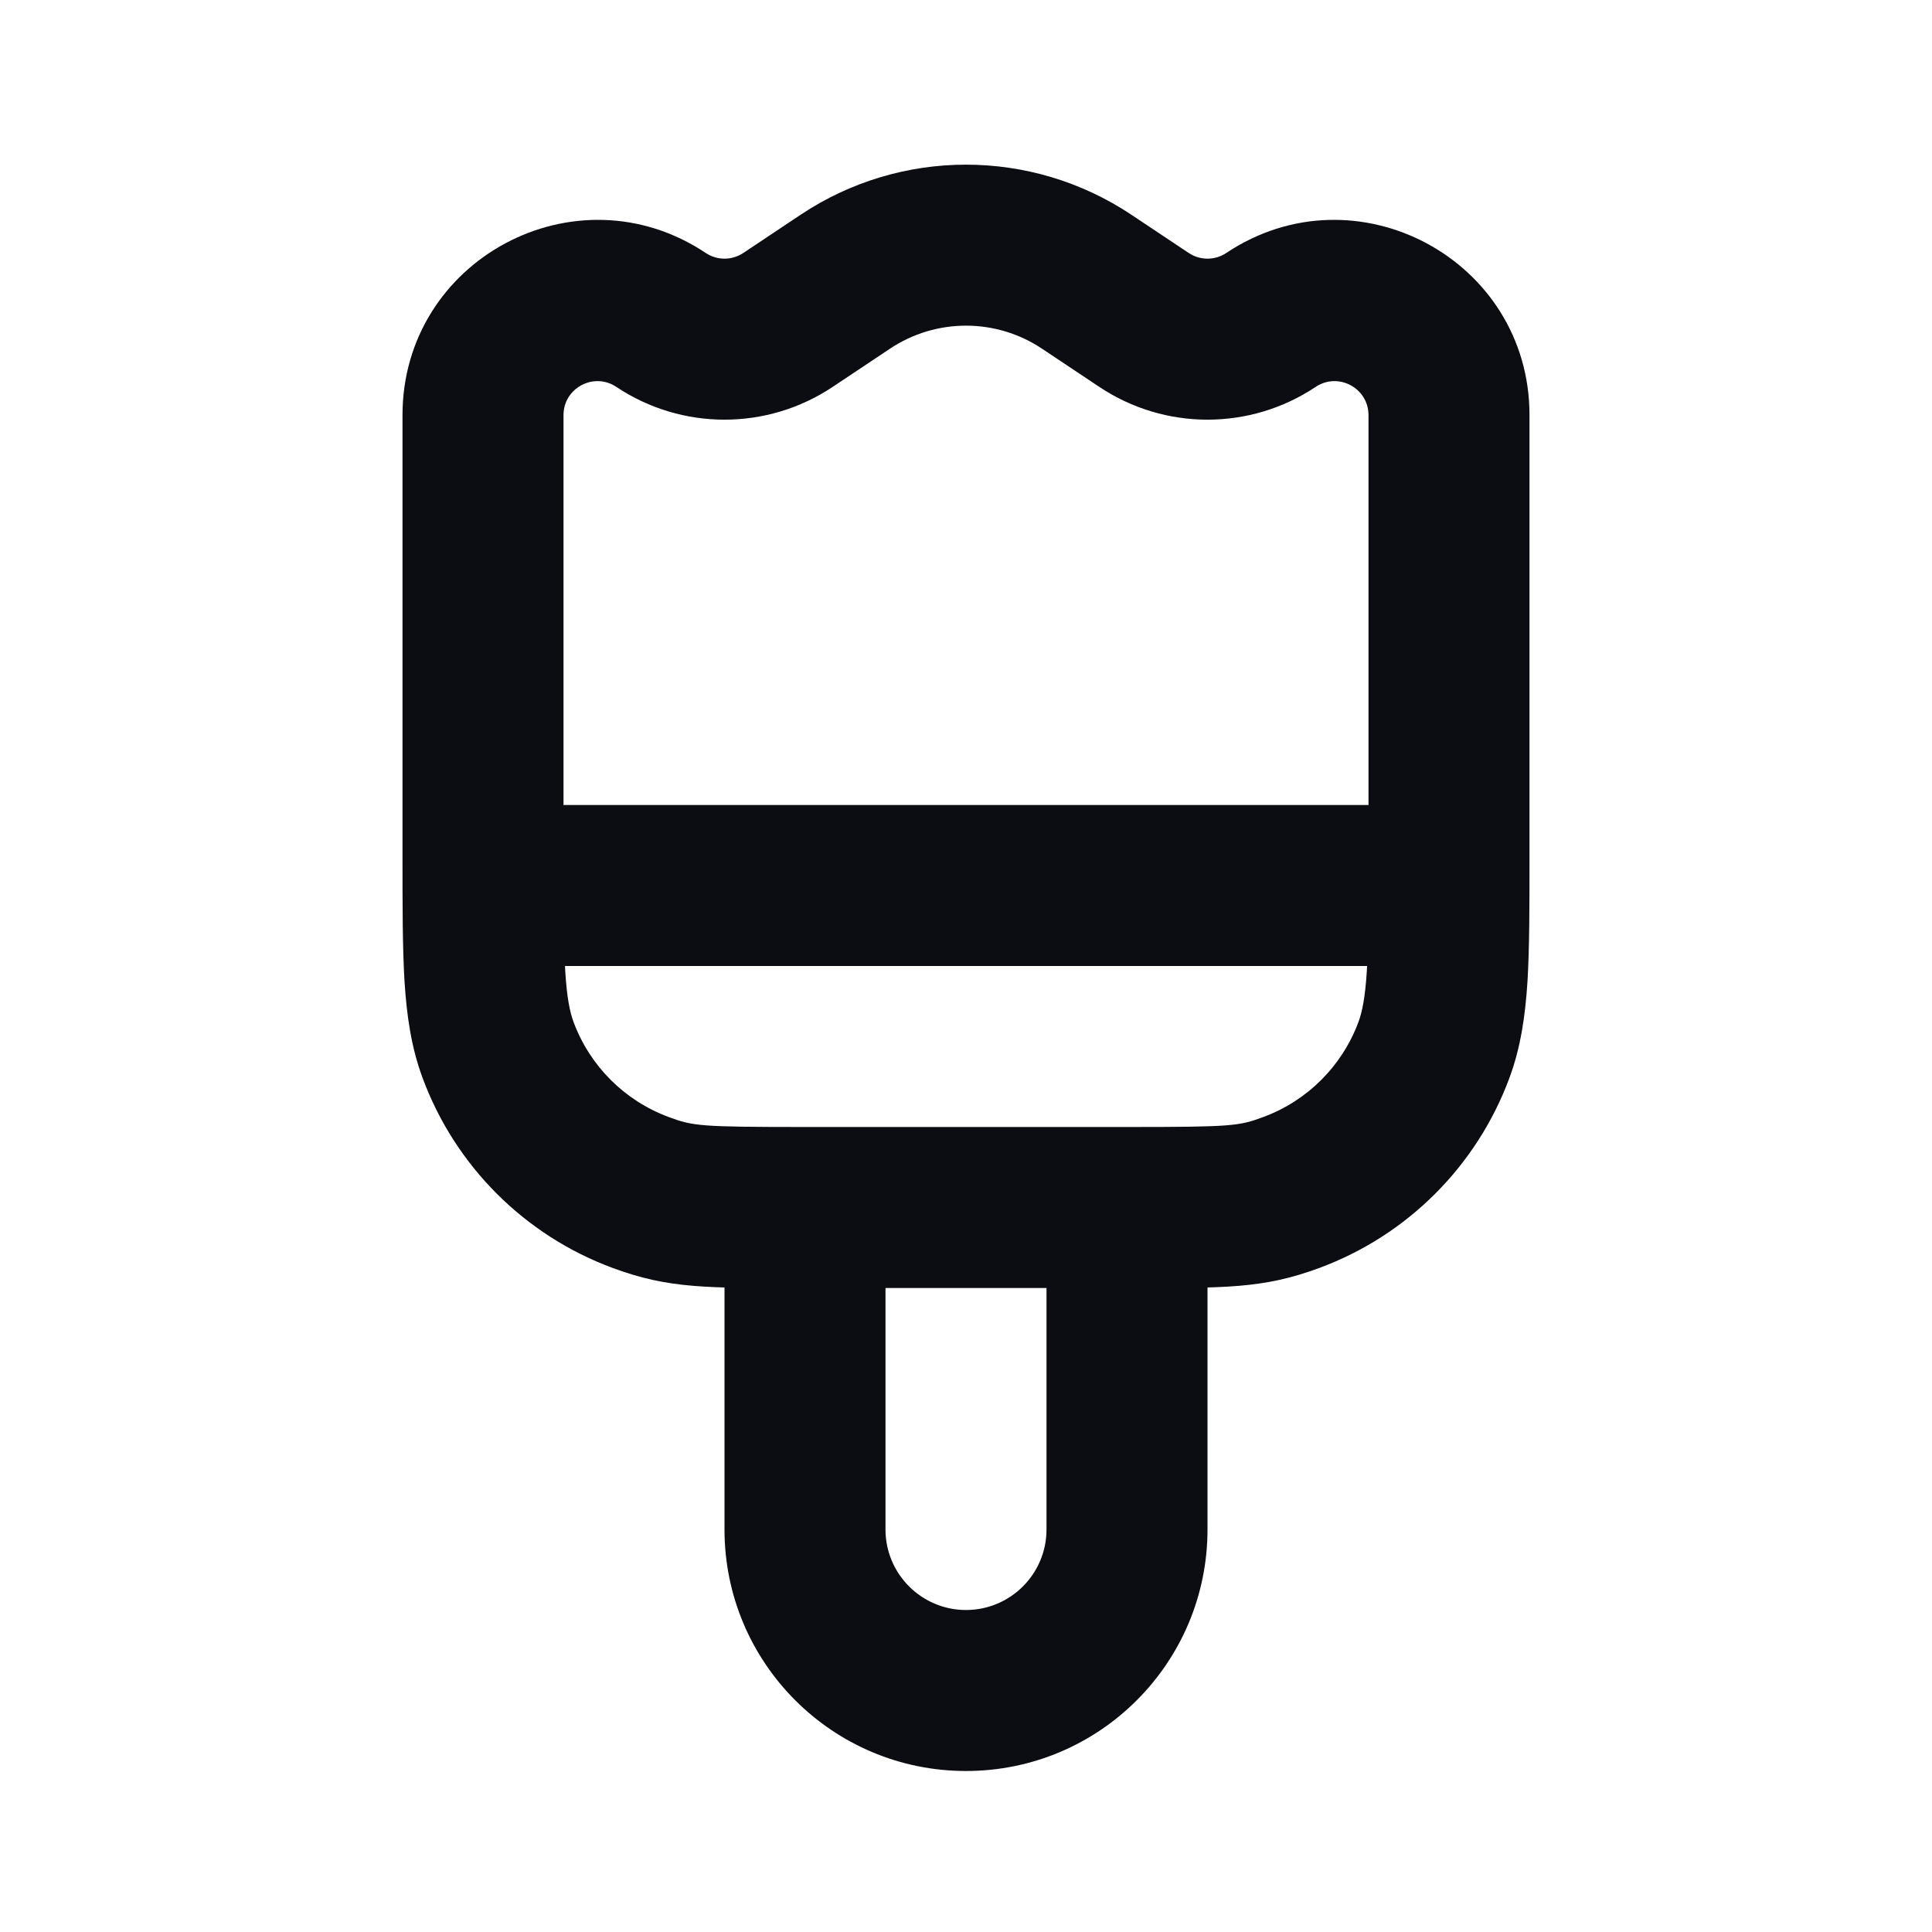 <svg width="24" height="24" viewBox="0 0 24 24" fill="none" xmlns="http://www.w3.org/2000/svg">
<path d="M8.211 3.974L8.766 3.142V3.142L8.211 3.974ZM9.789 3.974L10.344 4.806V4.806L9.789 3.974ZM14.211 3.974L14.766 3.142L14.211 3.974ZM15.789 3.974L15.234 3.142V3.142L15.789 3.974ZM13.5 3.5L12.945 4.332L13.5 3.5ZM10.5 3.5L9.945 2.668L9.945 2.668L10.5 3.5ZM7.956 14.812L7.608 15.75L7.956 14.812ZM6.188 13.044L5.25 13.392L6.188 13.044ZM17.812 13.044L18.75 13.392L17.812 13.044ZM16.044 14.812L16.392 15.75L16.044 14.812ZM6 10C5.448 10 5 10.448 5 11C5 11.552 5.448 12 6 12V10ZM18 12C18.552 12 19 11.552 19 11C19 10.448 18.552 10 18 10V12ZM17 5.157V10.642H19V5.157H17ZM7 10.642V5.157H5V10.642H7ZM12.945 4.332L13.656 4.806L14.766 3.142L14.055 2.668L12.945 4.332ZM10.344 4.806L11.055 4.332L9.945 2.668L9.234 3.142L10.344 4.806ZM7.656 4.806C8.47 5.349 9.53 5.349 10.344 4.806L9.234 3.142C9.092 3.237 8.908 3.237 8.766 3.142L7.656 4.806ZM13.656 4.806C14.47 5.349 15.53 5.349 16.344 4.806L15.234 3.142C15.092 3.237 14.908 3.237 14.766 3.142L13.656 4.806ZM14.055 2.668C12.81 1.838 11.19 1.838 9.945 2.668L11.055 4.332C11.627 3.95 12.373 3.95 12.945 4.332L14.055 2.668ZM10 14C8.688 14 8.608 13.988 8.304 13.875L7.608 15.75C8.314 16.012 8.784 16 10 16V14ZM5 10.642C5 11.262 5 11.772 5.025 12.19C5.052 12.615 5.108 13.009 5.25 13.392L7.125 12.696C7.08 12.574 7.042 12.399 7.022 12.066C7 11.725 7 11.287 7 10.642H5ZM8.304 13.875C7.758 13.672 7.328 13.242 7.125 12.696L5.25 13.392C5.655 14.484 6.516 15.345 7.608 15.75L8.304 13.875ZM17 10.642C17 11.287 17 11.725 16.979 12.066C16.958 12.399 16.92 12.574 16.875 12.696L18.75 13.392C18.892 13.009 18.948 12.615 18.975 12.19C19 11.772 19 11.262 19 10.642H17ZM14 16C15.216 16 15.686 16.012 16.392 15.75L15.696 13.875C15.392 13.988 15.312 14 14 14V16ZM16.875 12.696C16.672 13.242 16.242 13.672 15.696 13.875L16.392 15.75C17.484 15.345 18.345 14.484 18.75 13.392L16.875 12.696ZM19 5.157C19 3.223 16.844 2.069 15.234 3.142L16.344 4.806C16.624 4.619 17 4.82 17 5.157H19ZM7 5.157C7 4.82 7.376 4.619 7.656 4.806L8.766 3.142C7.156 2.069 5 3.223 5 5.157H7ZM6 12H18V10H6V12ZM13 15V19H15V15H13ZM11 19V15H9V19H11ZM12 20C11.448 20 11 19.552 11 19H9C9 20.657 10.343 22 12 22V20ZM13 19C13 19.552 12.552 20 12 20V22C13.657 22 15 20.657 15 19H13ZM10 16H14V14H10V16Z" fill="#0B0D12"/>
</svg>

